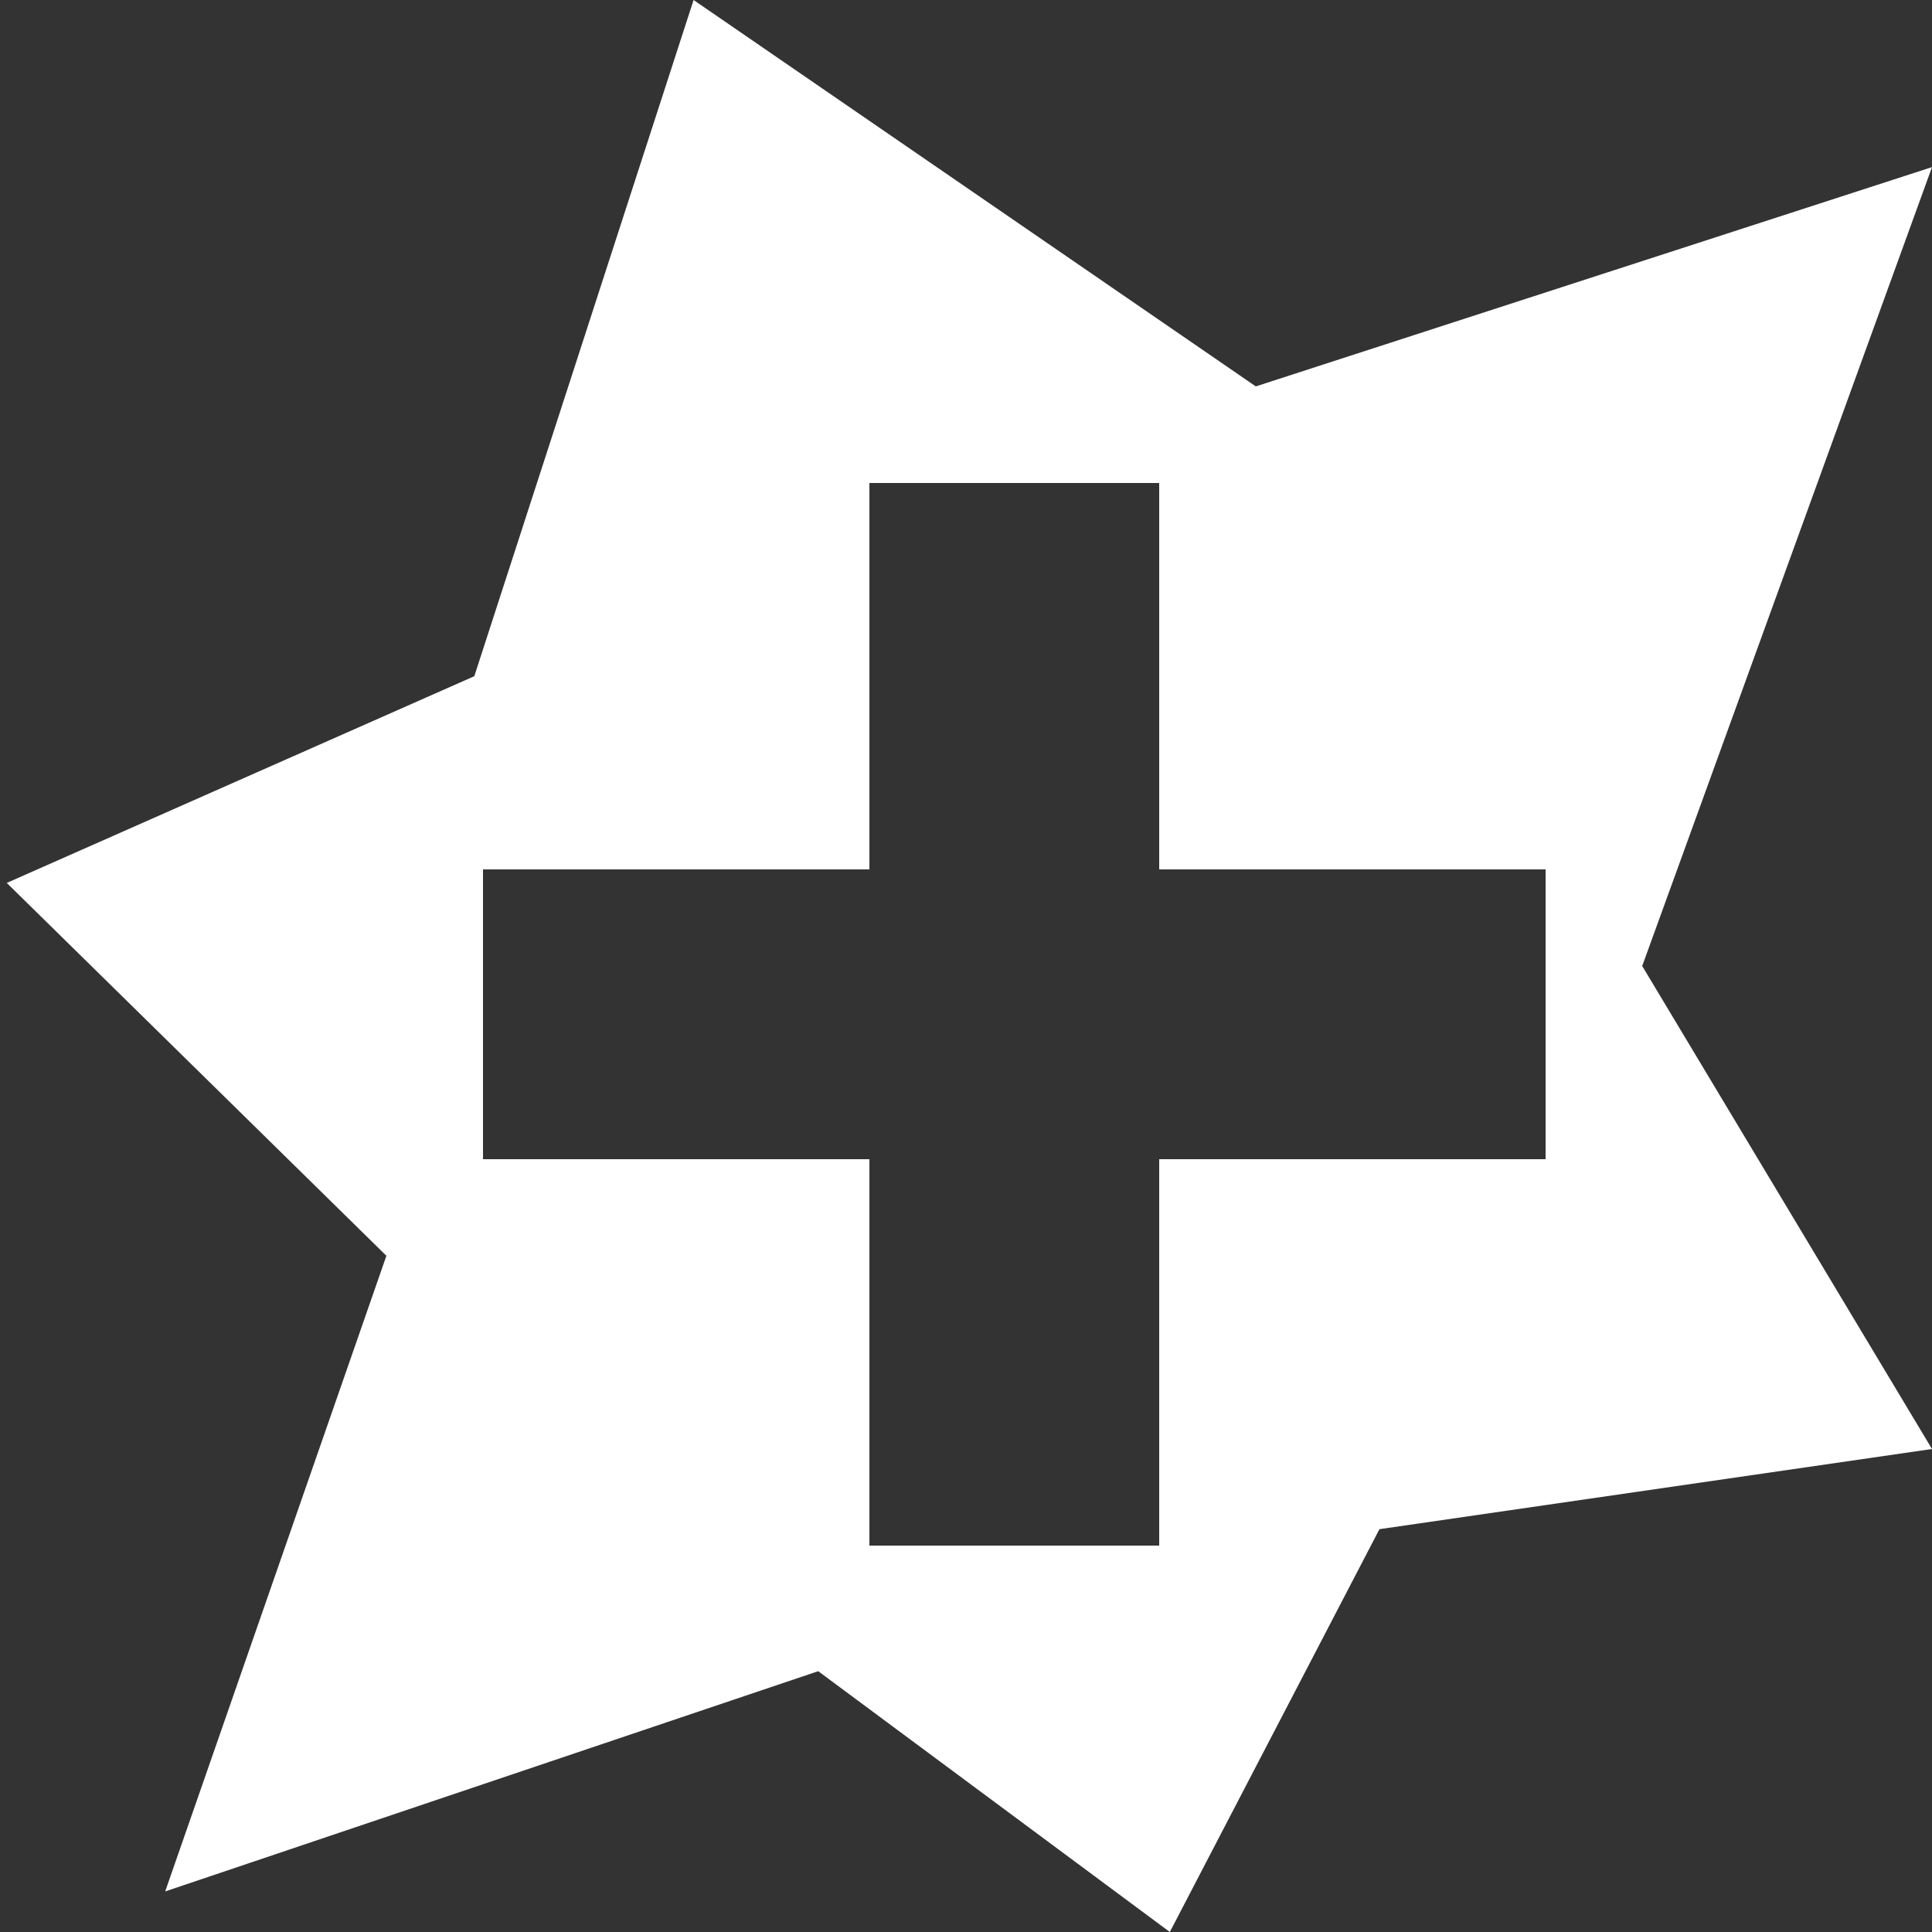 <svg width="20" height="20" viewBox="0 0 20 20" fill="none" xmlns="http://www.w3.org/2000/svg">
<rect x="0" y="0" width="20" height="20" fill="#333333" stroke="none"/>
<path fill-rule="evenodd" clip-rule="evenodd" d="M20 1.73L13 4L7.18 0L4.91 7L0.07 9.14L4 13L1.71 19.58L8.47 17.3L12.11 20L14.28 15.83L20 15L17 10L20 1.73ZM16 12H12V16H9V12H5V9H9V5H12V9H16V12Z" fill="white"/>
</svg>
